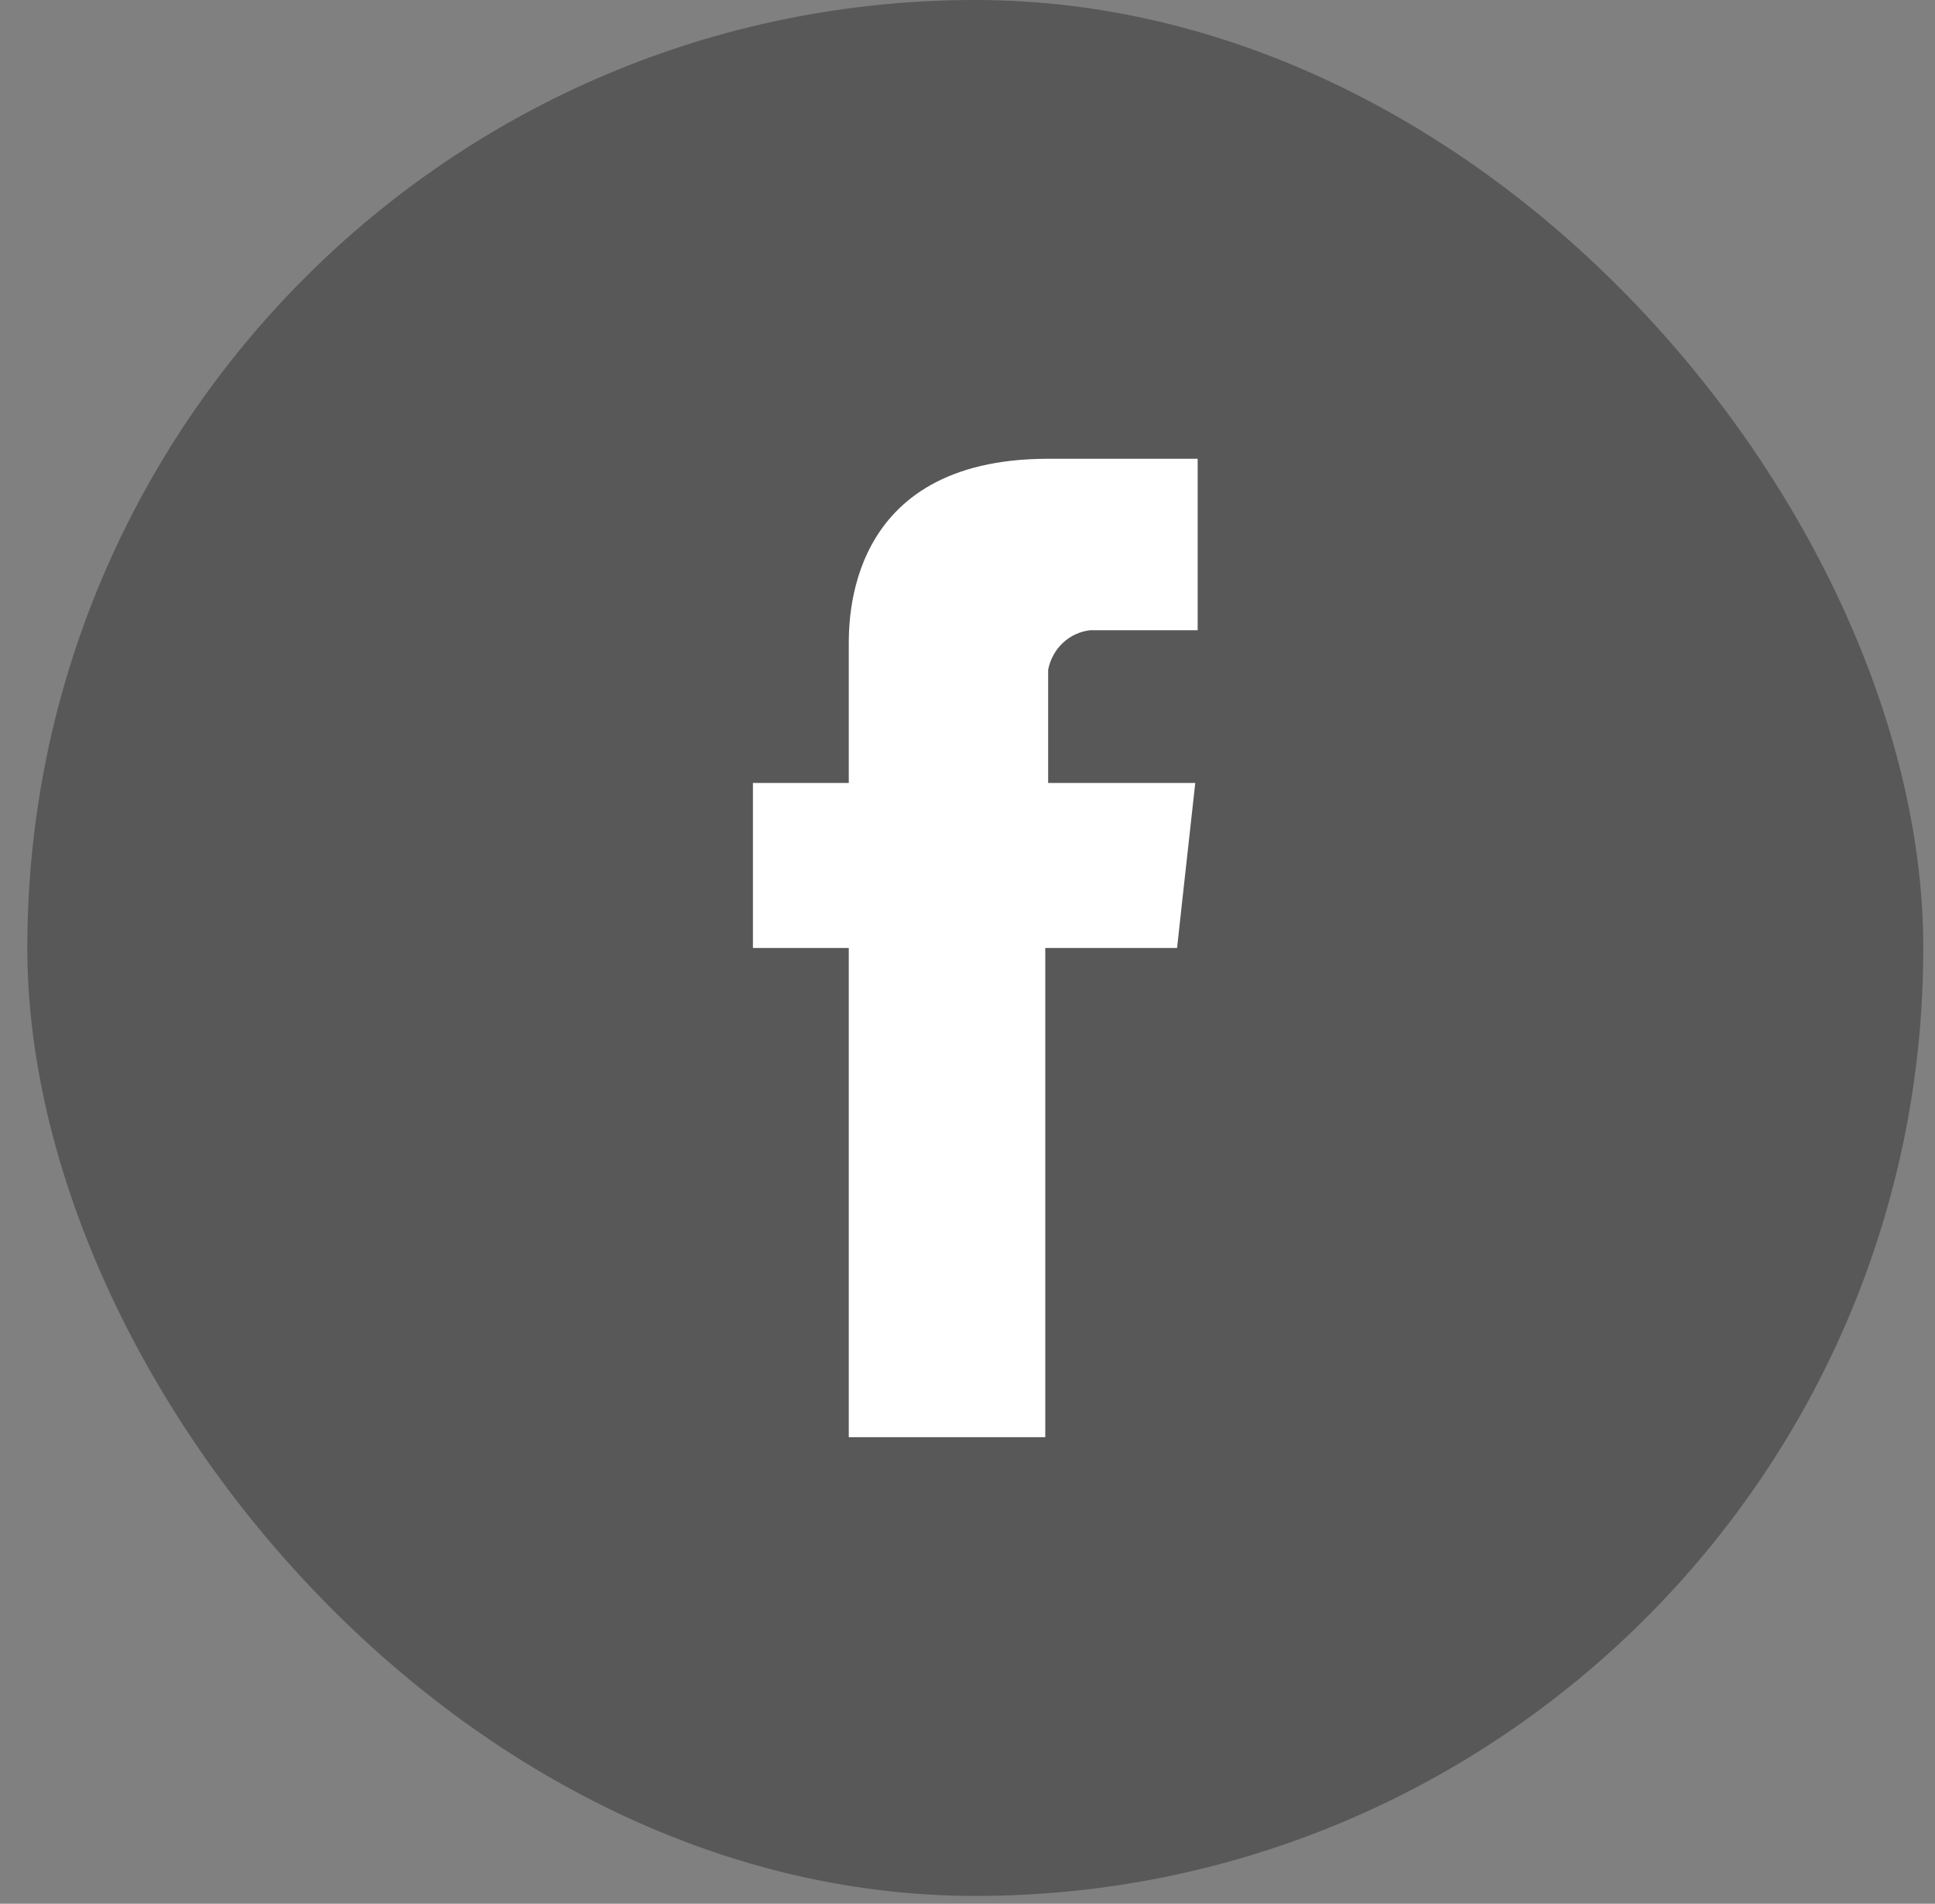 <svg width="62" height="61" viewBox="0 0 62 61" fill="none" xmlns="http://www.w3.org/2000/svg">
<rect x="0" y="0" width="62" height="61" fill="#808080" stroke="none"/>
<rect x="0.875" width="60.75" height="60.75" rx="30.375" fill="black" fill-opacity="0.31"/>
<path d="M27.196 20.764V25.087H24.125V30.375H27.196V46.05H33.492V30.375H37.715C37.715 30.375 37.991 27.842 38.298 25.087H33.584V21.461C33.648 21.128 33.814 20.826 34.057 20.598C34.301 20.37 34.608 20.228 34.935 20.194H38.375V14.7H33.584C27.043 14.7 27.196 19.988 27.196 20.764Z" fill="white"/>
</svg>
